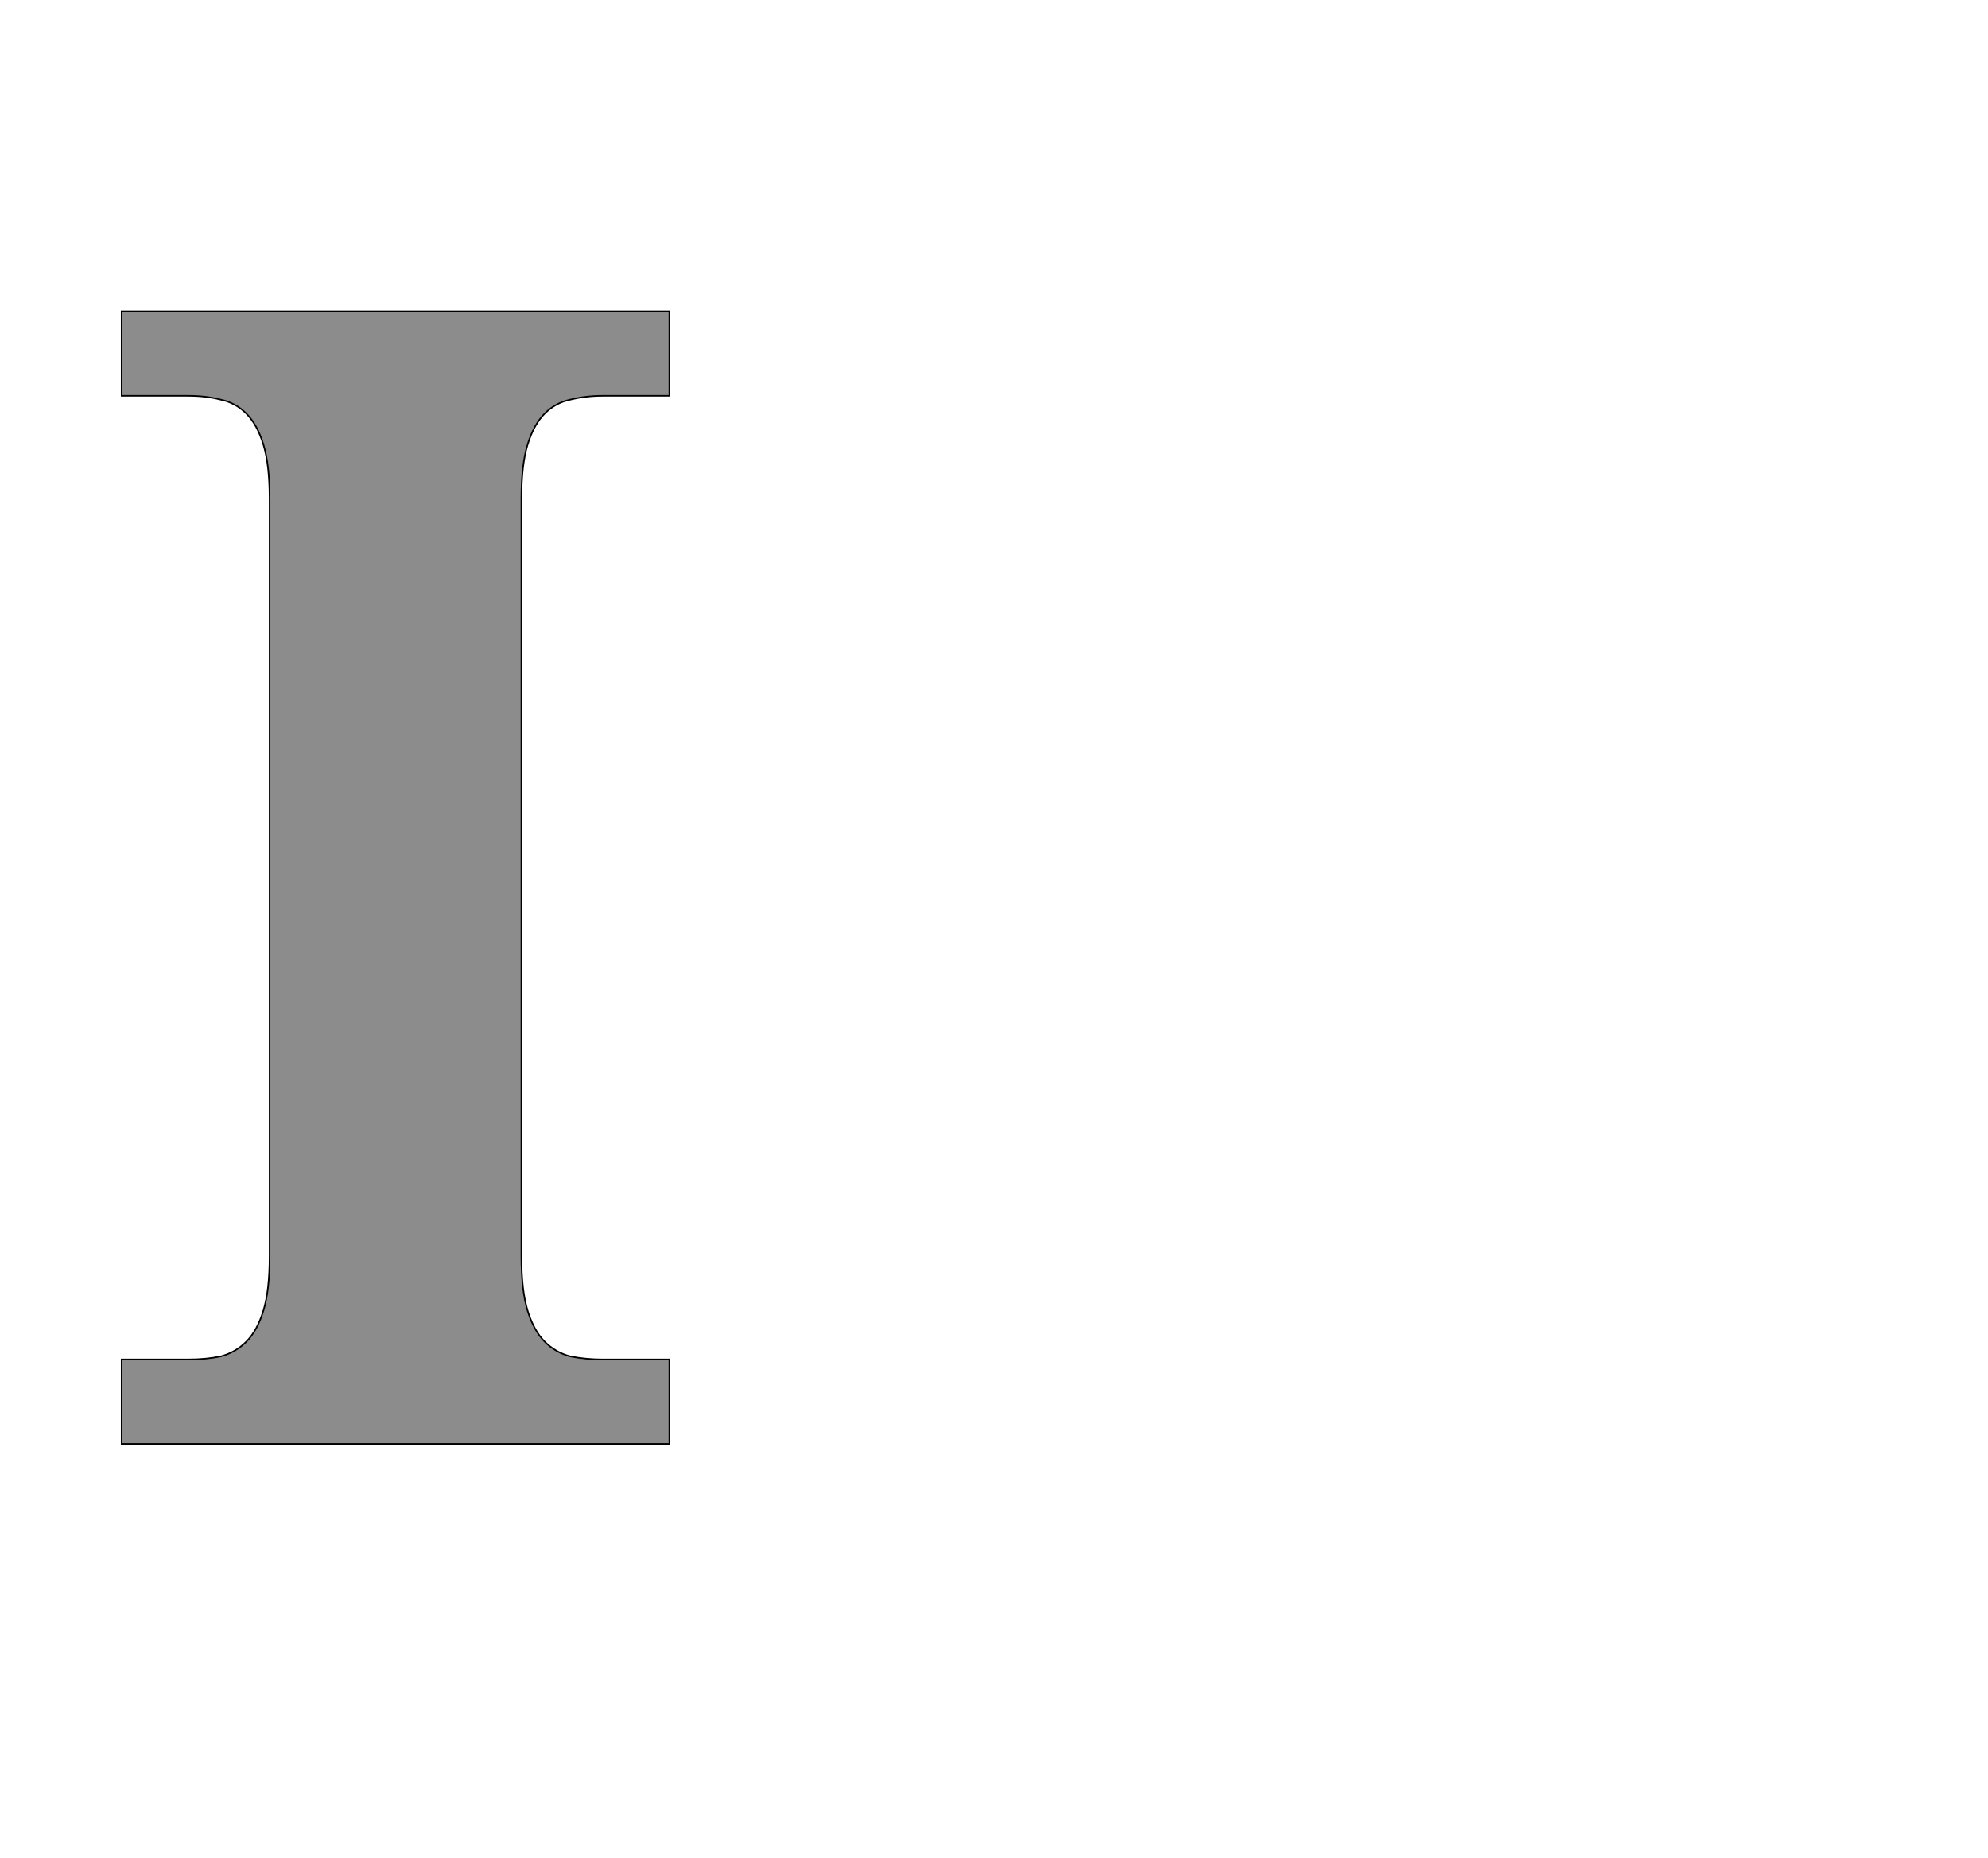 <!--
BEGIN METADATA

BBOX_X_MIN 57
BBOX_Y_MIN 0
BBOX_X_MAX 764
BBOX_Y_MAX 1462
WIDTH 707
HEIGHT 1462
H_BEARING_X 57
H_BEARING_Y 1462
H_ADVANCE 821
V_BEARING_X -353
V_BEARING_Y 302
V_ADVANCE 2067
ORIGIN_X 0
ORIGIN_Y 0

END METADATA
-->

<svg width='2566px' height='2399px' xmlns='http://www.w3.org/2000/svg' version='1.1'>

 <!-- make sure glyph is visible within svg window -->
 <g fill-rule='nonzero'  transform='translate(100 1864)'>

  <!-- draw actual outline using lines and Bezier curves-->
  <path fill='black' stroke='black' fill-opacity='0.45'  stroke-width='2'  d='
 M 57,0
 L 57,-109
 L 143,-109
 Q 166,-109 185,-113
 Q 204,-118 218,-132
 Q 232,-146 240,-172
 Q 248,-198 248,-242
 L 248,-1220
 Q 248,-1264 240,-1290
 Q 232,-1316 218,-1330
 Q 204,-1344 185,-1348
 Q 166,-1353 143,-1353
 L 57,-1353
 L 57,-1462
 L 764,-1462
 L 764,-1353
 L 678,-1353
 Q 656,-1353 636,-1348
 Q 617,-1344 603,-1330
 Q 589,-1316 581,-1290
 Q 573,-1264 573,-1220
 L 573,-242
 Q 573,-198 581,-172
 Q 589,-146 603,-132
 Q 617,-118 636,-113
 Q 656,-109 678,-109
 L 764,-109
 L 764,0
 L 57,0
 Z

  '/>
 </g>
</svg>
